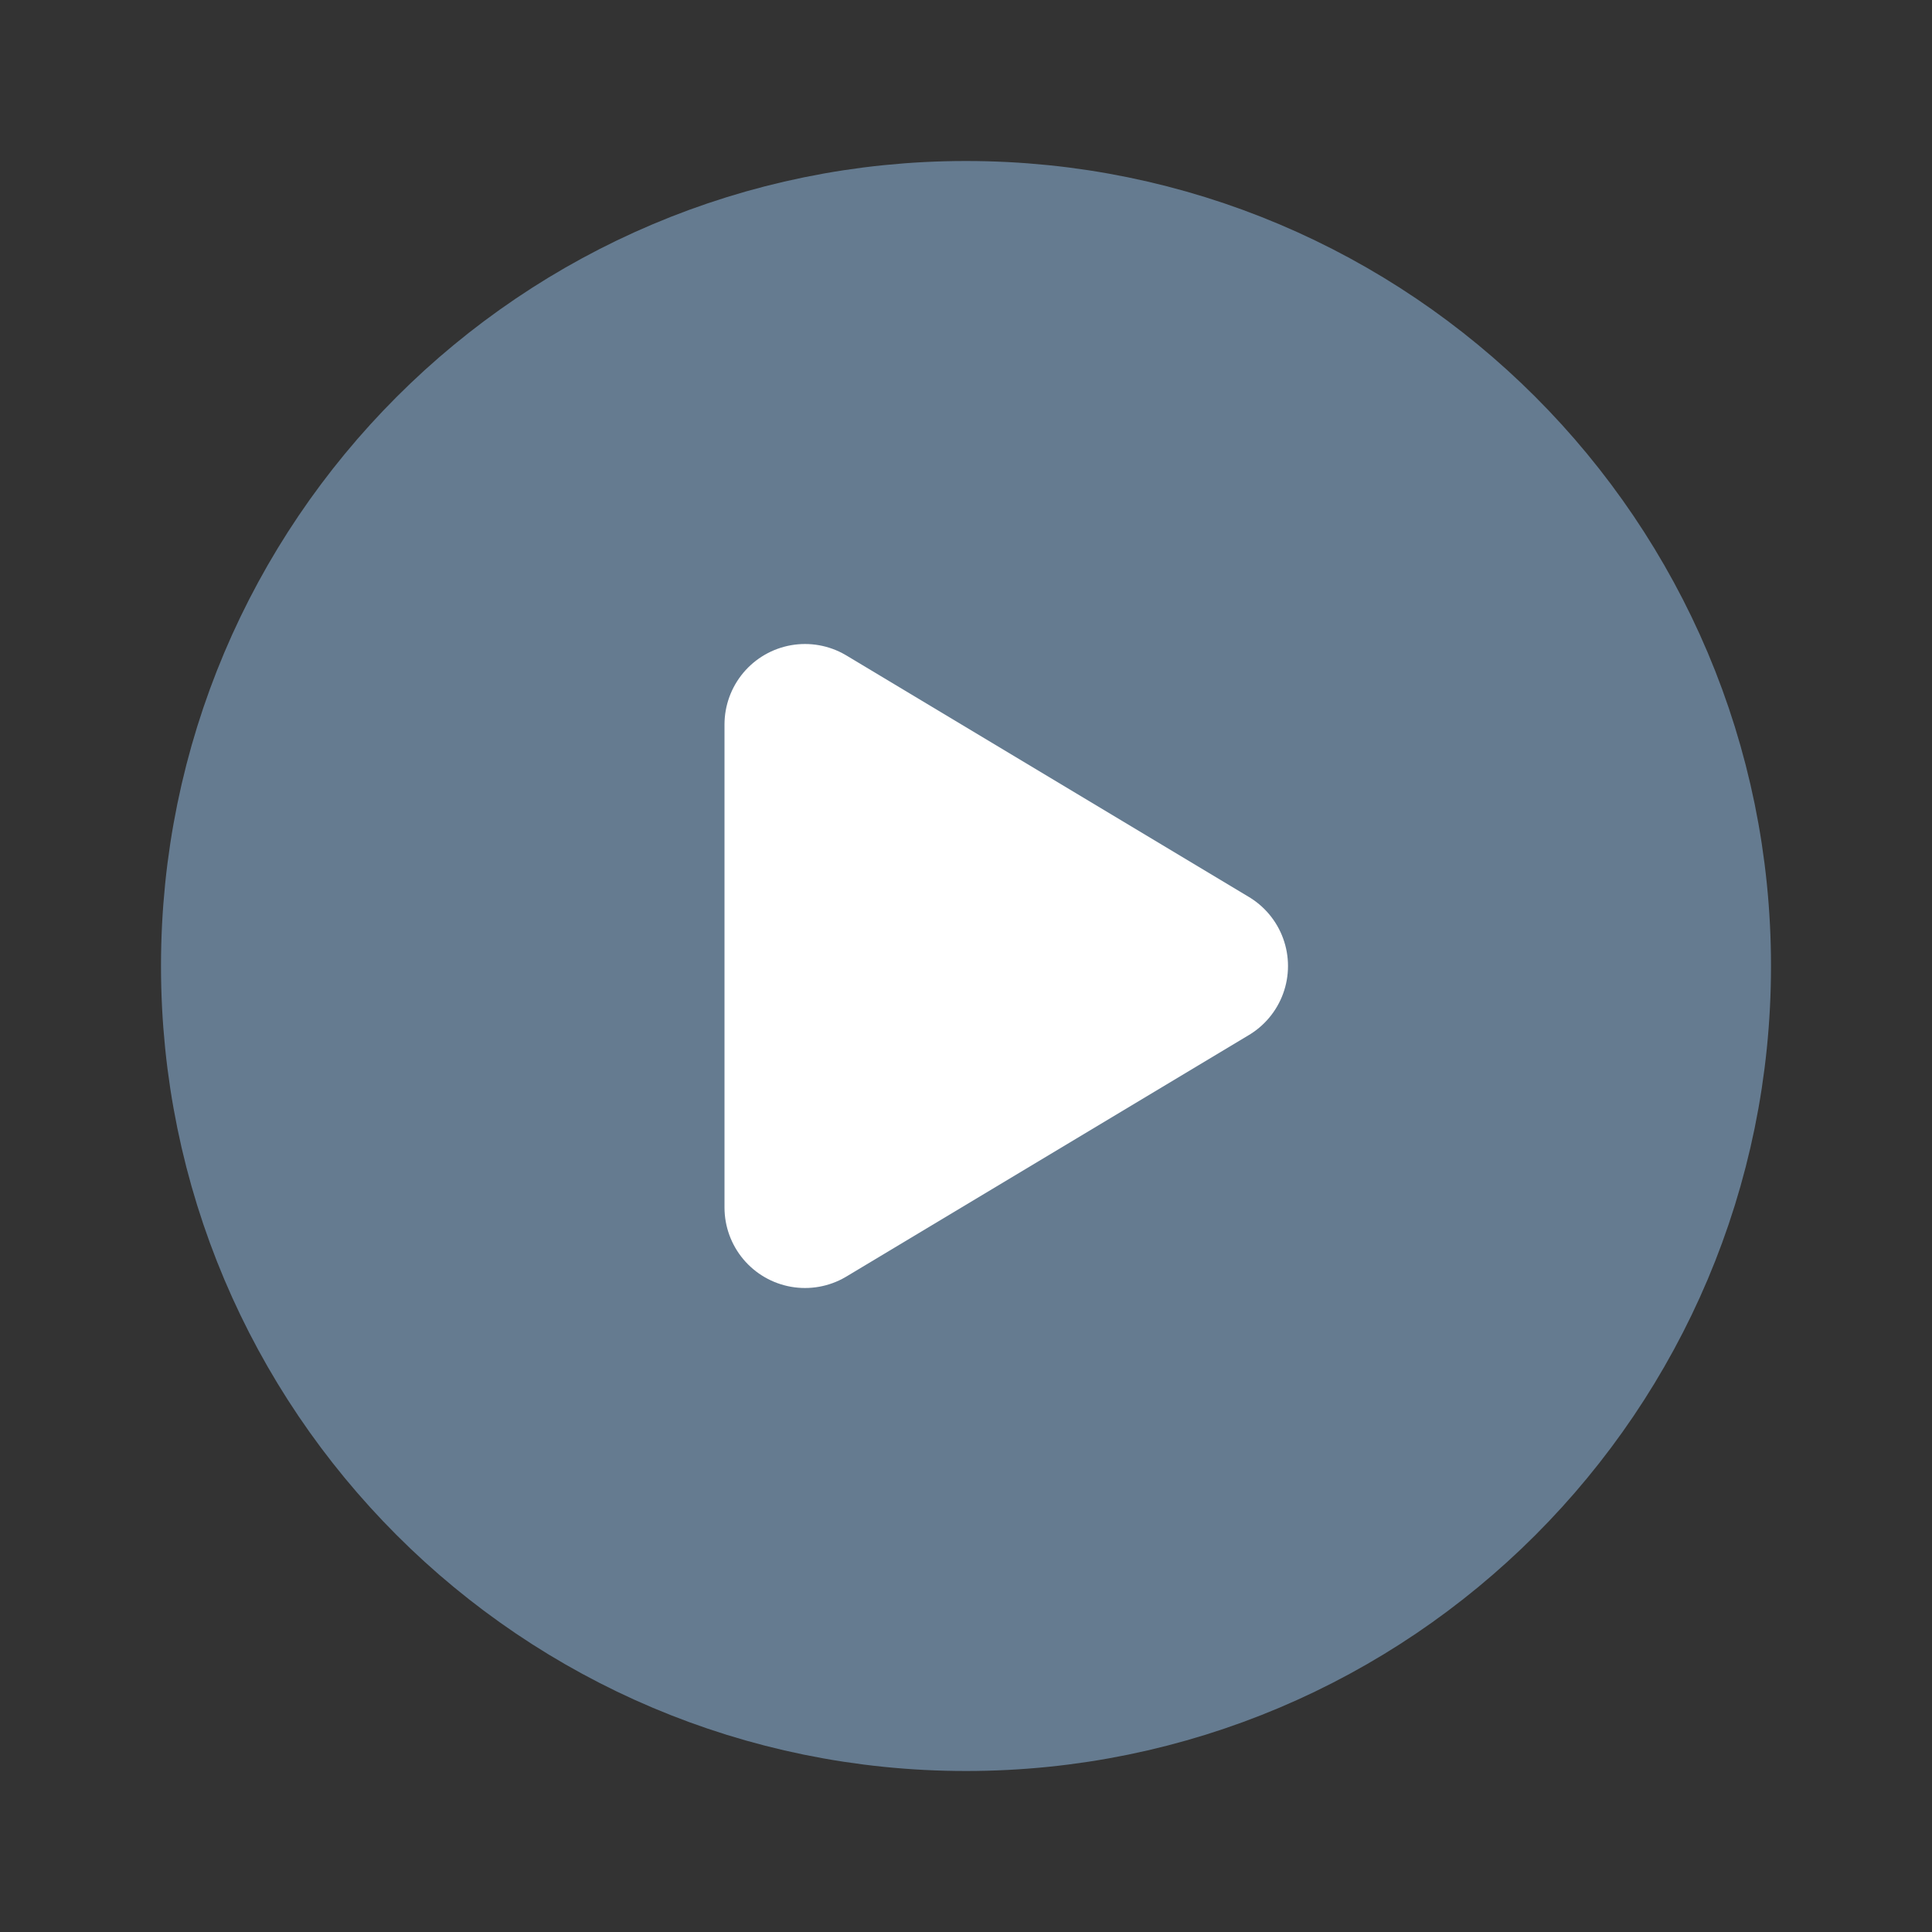 <svg width="24" height="24" viewBox="0 0 24 24" fill="none" xmlns="http://www.w3.org/2000/svg">
<rect x="0" y="0" width="24" height="24" fill="#333333" stroke="none"/>
<path d="M3 12C3 16.971 7.029 21 12 21C16.971 21 21 16.971 21 12C21 7.029 16.971 3 12 3C7.029 3 3 7.029 3 12Z" fill="#657B90"/>
<path d="M10 15V9L15 12L10 15Z" fill="#657B90"/>
<path d="M3 12C3 16.971 7.029 21 12 21C16.971 21 21 16.971 21 12C21 7.029 16.971 3 12 3C7.029 3 3 7.029 3 12Z" stroke="#657B90" stroke-width="2" stroke-linecap="round" stroke-linejoin="round"/>
<path d="M10 15V9L15 12L10 15Z" stroke="#657B90" stroke-width="2" stroke-linecap="round" stroke-linejoin="round"/>
<path d="M10 15V9L15 12L10 15Z" fill="white" stroke="white" stroke-width="2" stroke-linecap="round" stroke-linejoin="round"/>
</svg>
